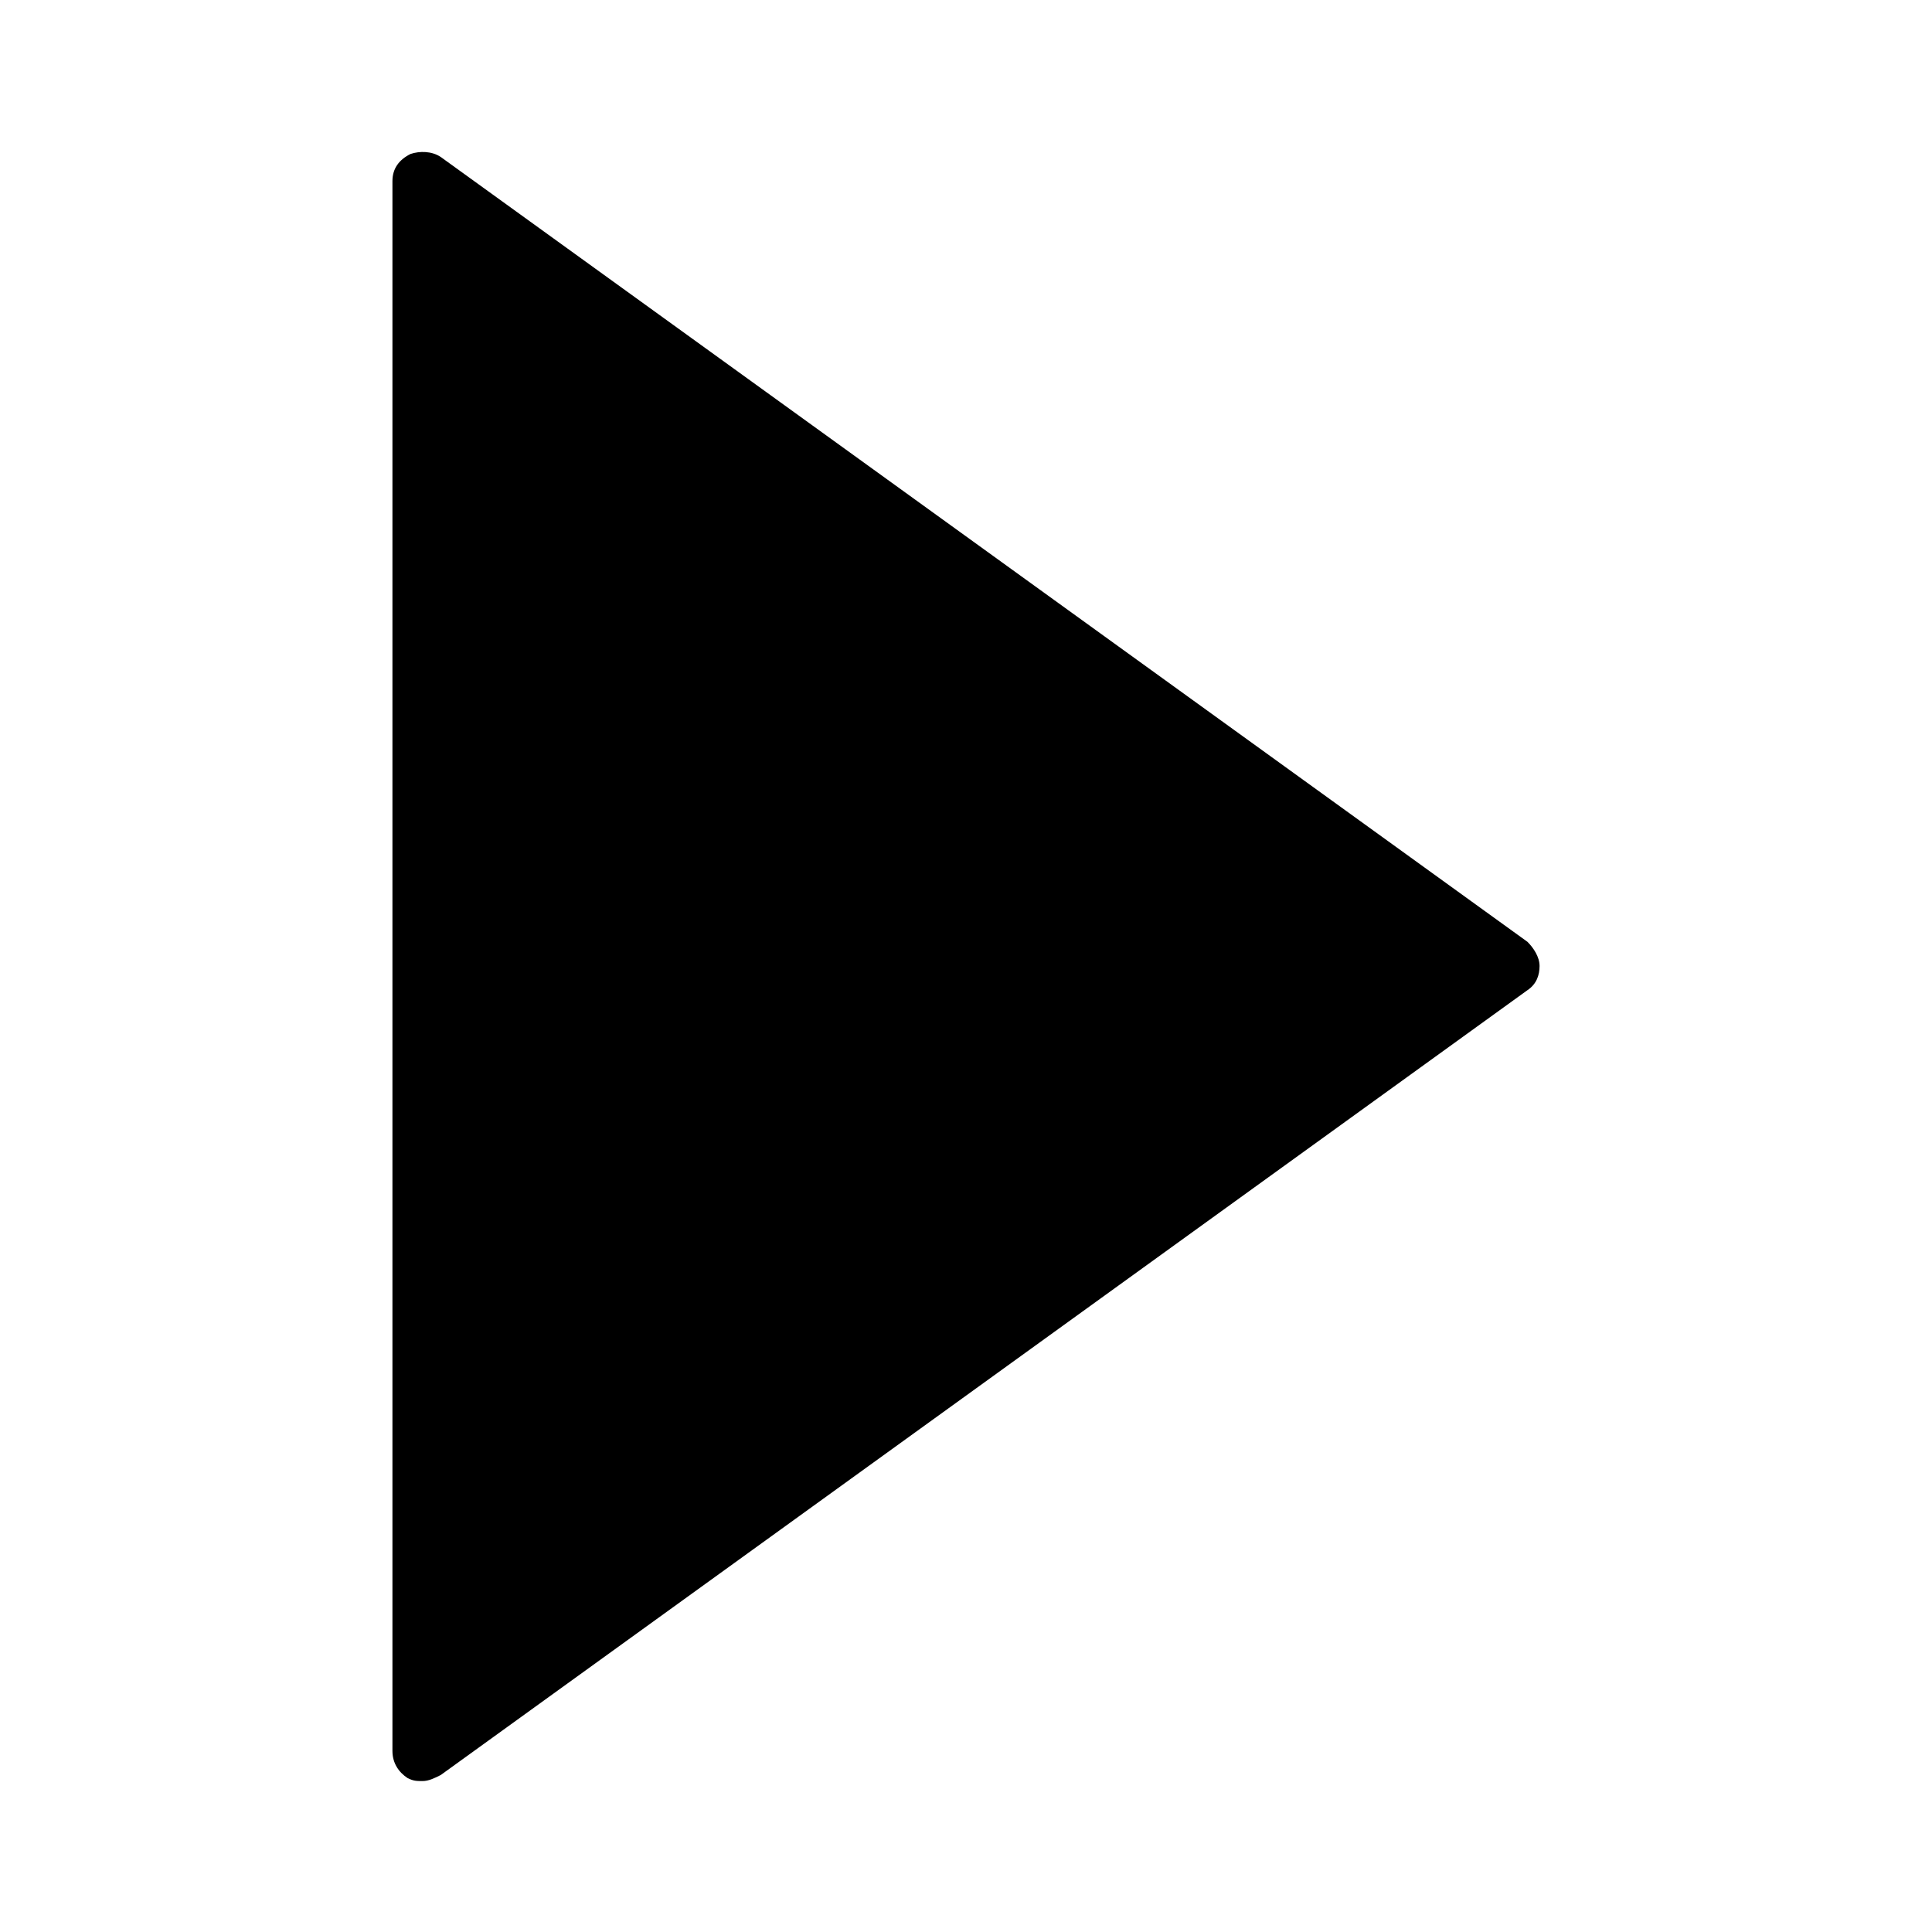<?xml version="1.0" encoding="utf-8"?>
<!-- Generator: Adobe Illustrator 19.1.0, SVG Export Plug-In . SVG Version: 6.00 Build 0)  -->
<!DOCTYPE svg PUBLIC "-//W3C//DTD SVG 1.1//EN" "http://www.w3.org/Graphics/SVG/1.1/DTD/svg11.dtd">
<svg version="1.1" id="Layer_1" xmlns="http://www.w3.org/2000/svg" xmlns:xlink="http://www.w3.org/1999/xlink" x="0px" y="0px"
	 width="64px" height="64px" viewBox="0 0 64 64" enable-background="new 0 0 64 64" xml:space="preserve">
<path d="M50.6,31.2l-36-26c-0.3-0.2-0.7-0.2-1-0.1C13.2,5.3,13,5.6,13,6v52c0,0.4,0.2,0.7,0.5,0.9C13.7,59,13.8,59,14,59
	c0.2,0,0.4-0.1,0.6-0.2l36-26c0.3-0.2,0.4-0.5,0.4-0.8S50.8,31.4,50.6,31.2z"/>
</svg>
